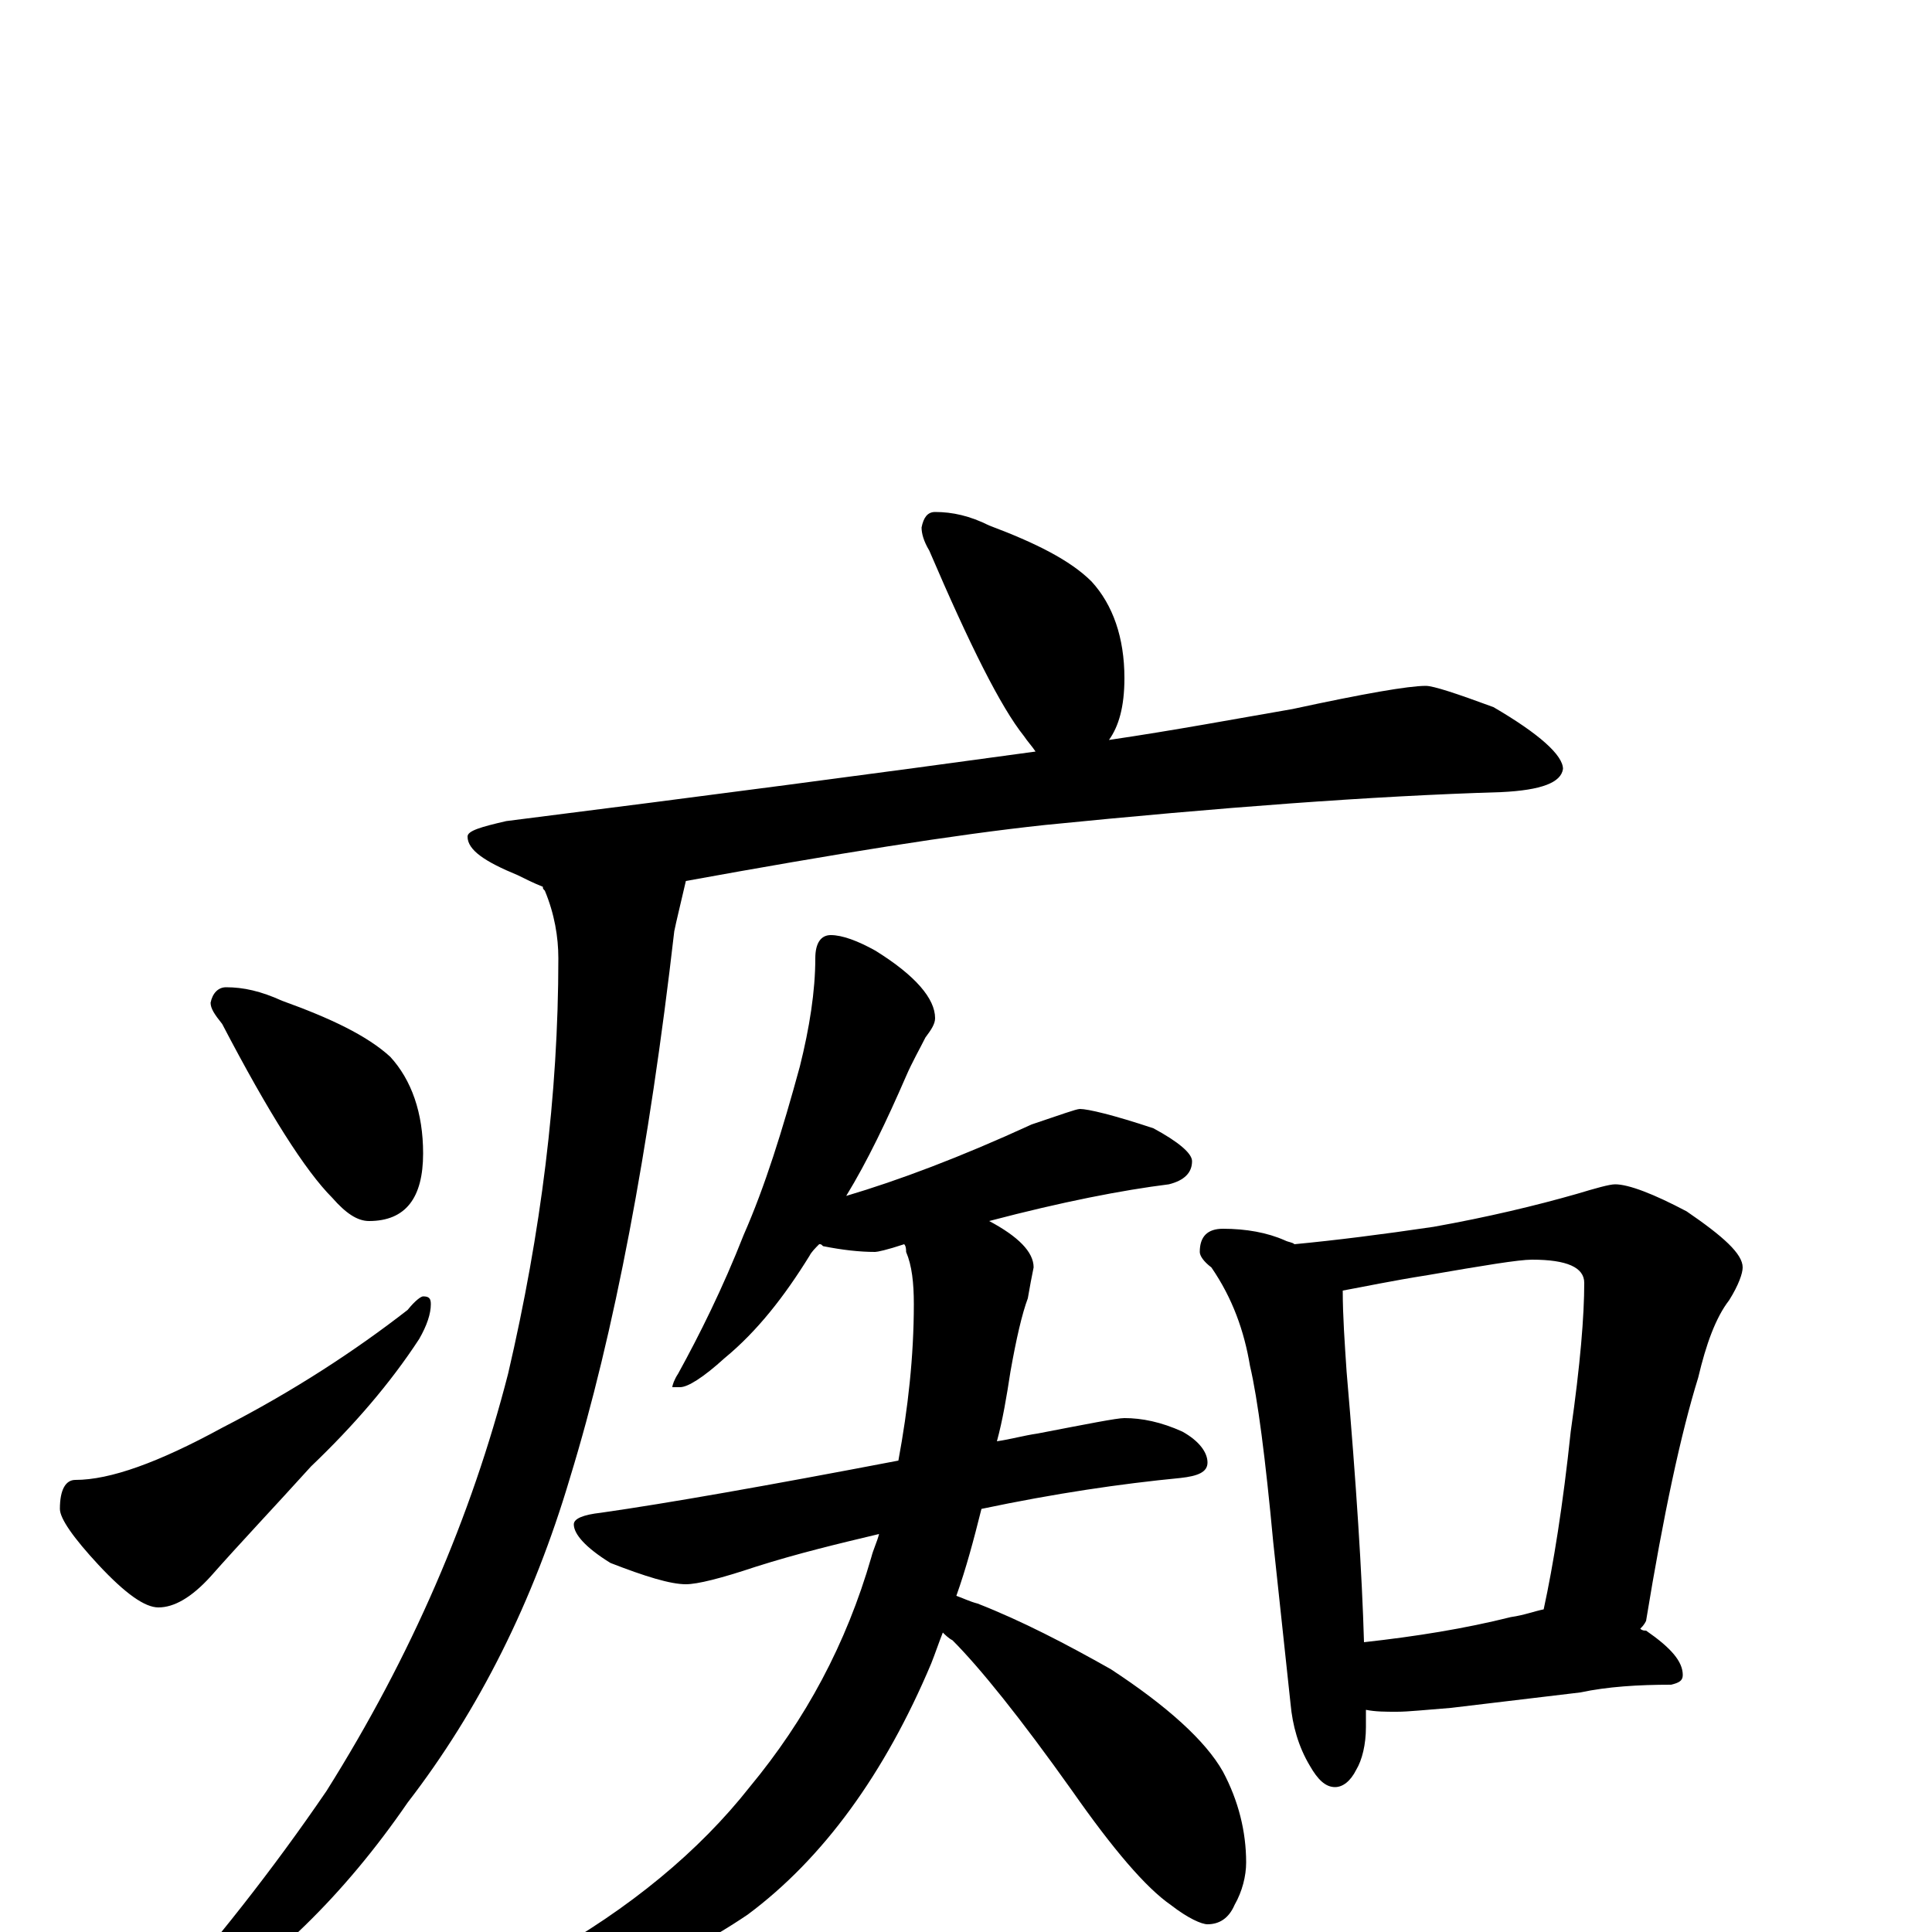 <?xml version="1.0" encoding="utf-8" ?>
<!DOCTYPE svg PUBLIC "-//W3C//DTD SVG 1.1//EN" "http://www.w3.org/Graphics/SVG/1.1/DTD/svg11.dtd">
<svg version="1.1" id="Layer_1" xmlns="http://www.w3.org/2000/svg" xmlns:xlink="http://www.w3.org/1999/xlink" x="0px" y="145px" width="1000px" height="1000px" viewBox="0 0 1000 1000" enable-background="new 0 0 1000 1000" xml:space="preserve">
<g id="Layer_1">
<path id="glyph" transform="matrix(1 0 0 -1 0 1000)" d="M484,735C493,735 502,733 512,728C536,719 554,710 565,699C576,687 582,670 582,649C582,634 579,624 574,617C608,622 640,628 669,633C706,641 729,645 738,645C742,645 754,641 773,634C797,620 809,609 809,602C808,595 798,591 777,590C710,588 631,582 541,573C494,568 432,558 355,544C352,531 350,523 349,518C336,405 318,310 295,235C276,171 248,115 211,67C178,19 140,-18 97,-44C92,-45 85,-46 78,-46l0,3C111,-6 141,32 169,73C213,143 244,215 263,289C280,362 289,433 289,504C289,515 287,527 282,539C281,540 281,540 281,541C276,543 272,545 268,547C251,554 242,560 242,567C242,570 249,572 262,575C365,588 456,600 536,611C534,614 532,616 530,619C518,634 502,666 481,715C478,720 477,724 477,727C478,732 480,735 484,735M117,489C126,489 135,487 146,482C171,473 190,464 202,453C213,441 219,424 219,403C219,380 210,368 191,368C185,368 179,372 172,380C158,394 139,424 115,470C111,475 109,478 109,481C110,486 113,489 117,489M219,329C222,329 223,328 223,325C223,320 221,314 217,307C202,284 183,262 161,241C142,220 124,201 109,184C99,173 90,168 82,168C75,168 65,175 51,190C38,204 31,214 31,219C31,229 34,234 39,234C57,234 82,243 115,261C152,280 184,301 211,322C215,327 218,329 219,329M430,516C436,516 444,513 453,508C474,495 484,483 484,473C484,470 482,467 479,463C476,457 472,450 469,443C459,420 449,399 438,381C465,389 497,401 534,418C549,423 557,426 559,426C563,426 576,423 597,416C610,409 617,403 617,399C617,393 613,389 605,387C581,384 550,378 512,368C527,360 535,352 535,344C534,339 533,334 532,328C529,320 526,307 523,290C521,277 519,265 516,254C523,255 530,257 537,258C563,263 578,266 582,266C591,266 601,264 612,259C621,254 625,248 625,243C625,238 620,236 611,235C580,232 546,227 508,219C504,203 500,188 495,174C498,173 502,171 506,170C529,161 552,149 575,136C604,117 624,99 633,83C641,68 645,52 645,36C645,29 643,21 639,14C636,7 631,4 625,4C622,4 615,7 606,14C593,23 576,43 555,73C528,111 507,137 493,151C491,152 489,154 488,155C486,150 484,144 482,139C458,82 426,38 387,9C347,-18 309,-31 273,-31C268,-31 266,-30 266,-27C266,-23 271,-18 281,-13C326,12 362,42 388,75C417,110 438,149 451,194C452,198 454,202 455,206C434,201 413,196 391,189C373,183 361,180 355,180C347,180 334,184 316,191C303,199 297,206 297,211C297,214 302,216 311,217C346,222 397,231 465,244C470,271 473,298 473,325C473,336 472,345 469,352C469,353 469,355 468,356C459,353 454,352 453,352C445,352 436,353 426,355C425,356 425,356 424,356C422,354 420,352 419,350C406,329 392,311 375,297C364,287 356,282 352,282l-4,0C348,283 349,286 351,289C362,309 374,333 385,361C396,386 405,415 414,448C419,468 422,487 422,504C422,512 425,516 430,516M633,364C645,364 656,362 665,358C667,357 669,357 670,356C691,358 715,361 742,365C770,370 795,376 816,382C826,385 833,387 836,387C843,387 856,382 873,373C892,360 902,351 902,344C902,341 900,335 895,327C888,318 883,304 879,287C870,258 861,216 852,161C851,159 850,158 849,157C850,156 851,156 852,156C865,147 871,140 871,133C871,130 869,129 865,128C848,128 832,127 818,124l-67,-8C738,115 729,114 723,114C717,114 712,114 707,115C707,112 707,109 707,106C707,97 705,89 702,84C699,78 695,75 691,75C686,75 682,79 678,86C672,96 669,107 668,118l-9,84C655,245 651,276 647,293C644,311 638,328 627,344C623,347 621,350 621,352C621,360 625,364 633,364M706,150C733,153 758,157 782,163C789,164 794,166 799,167C804,190 809,221 813,259C818,294 820,319 820,336C820,344 811,348 793,348C786,348 768,345 739,340C720,337 706,334 695,332C695,319 696,305 697,290C702,232 705,185 706,150z"/>
</g>
</svg>
